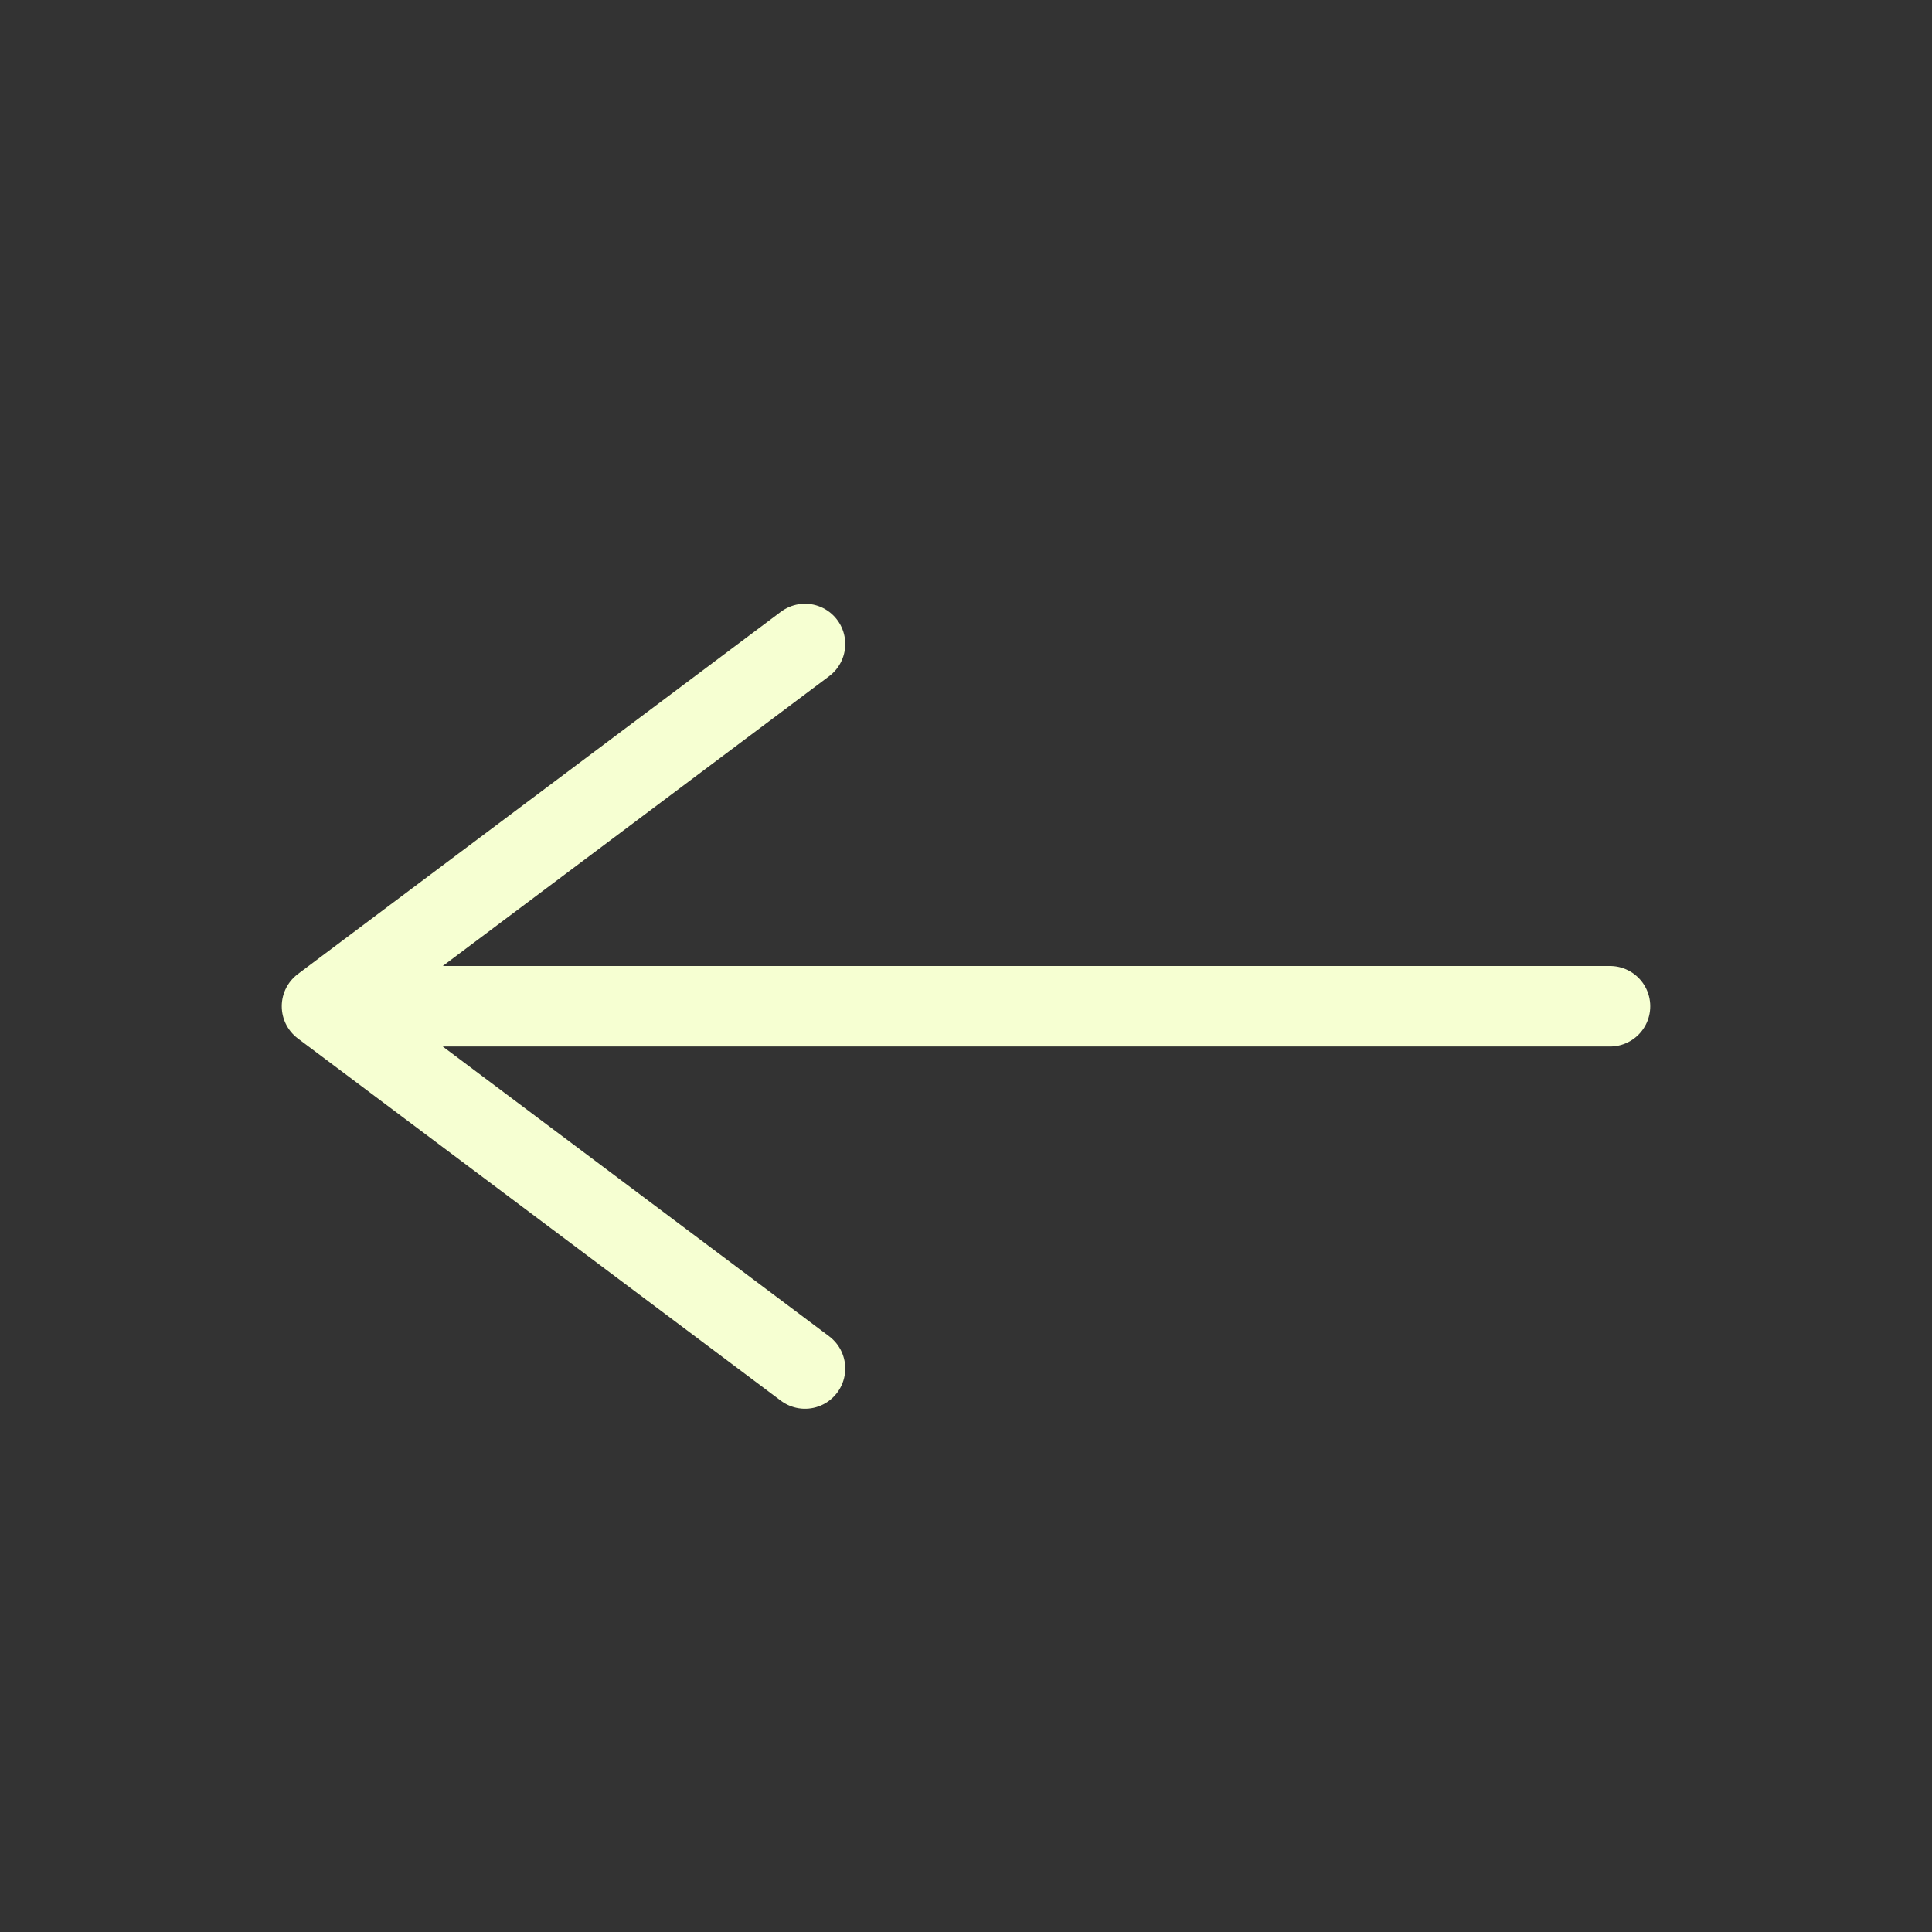 <svg viewBox="0 0 24 24" fill="none" xmlns="http://www.w3.org/2000/svg"><rect x="0" y="0" width="24" height="24" fill="#333333" stroke="none"/><path d="M20 12.5h-16m0 0 6-4.5m-6 4.5 6 4.5" stroke="#F6FFD2" stroke-linecap="round" stroke-linejoin="round"/></svg>